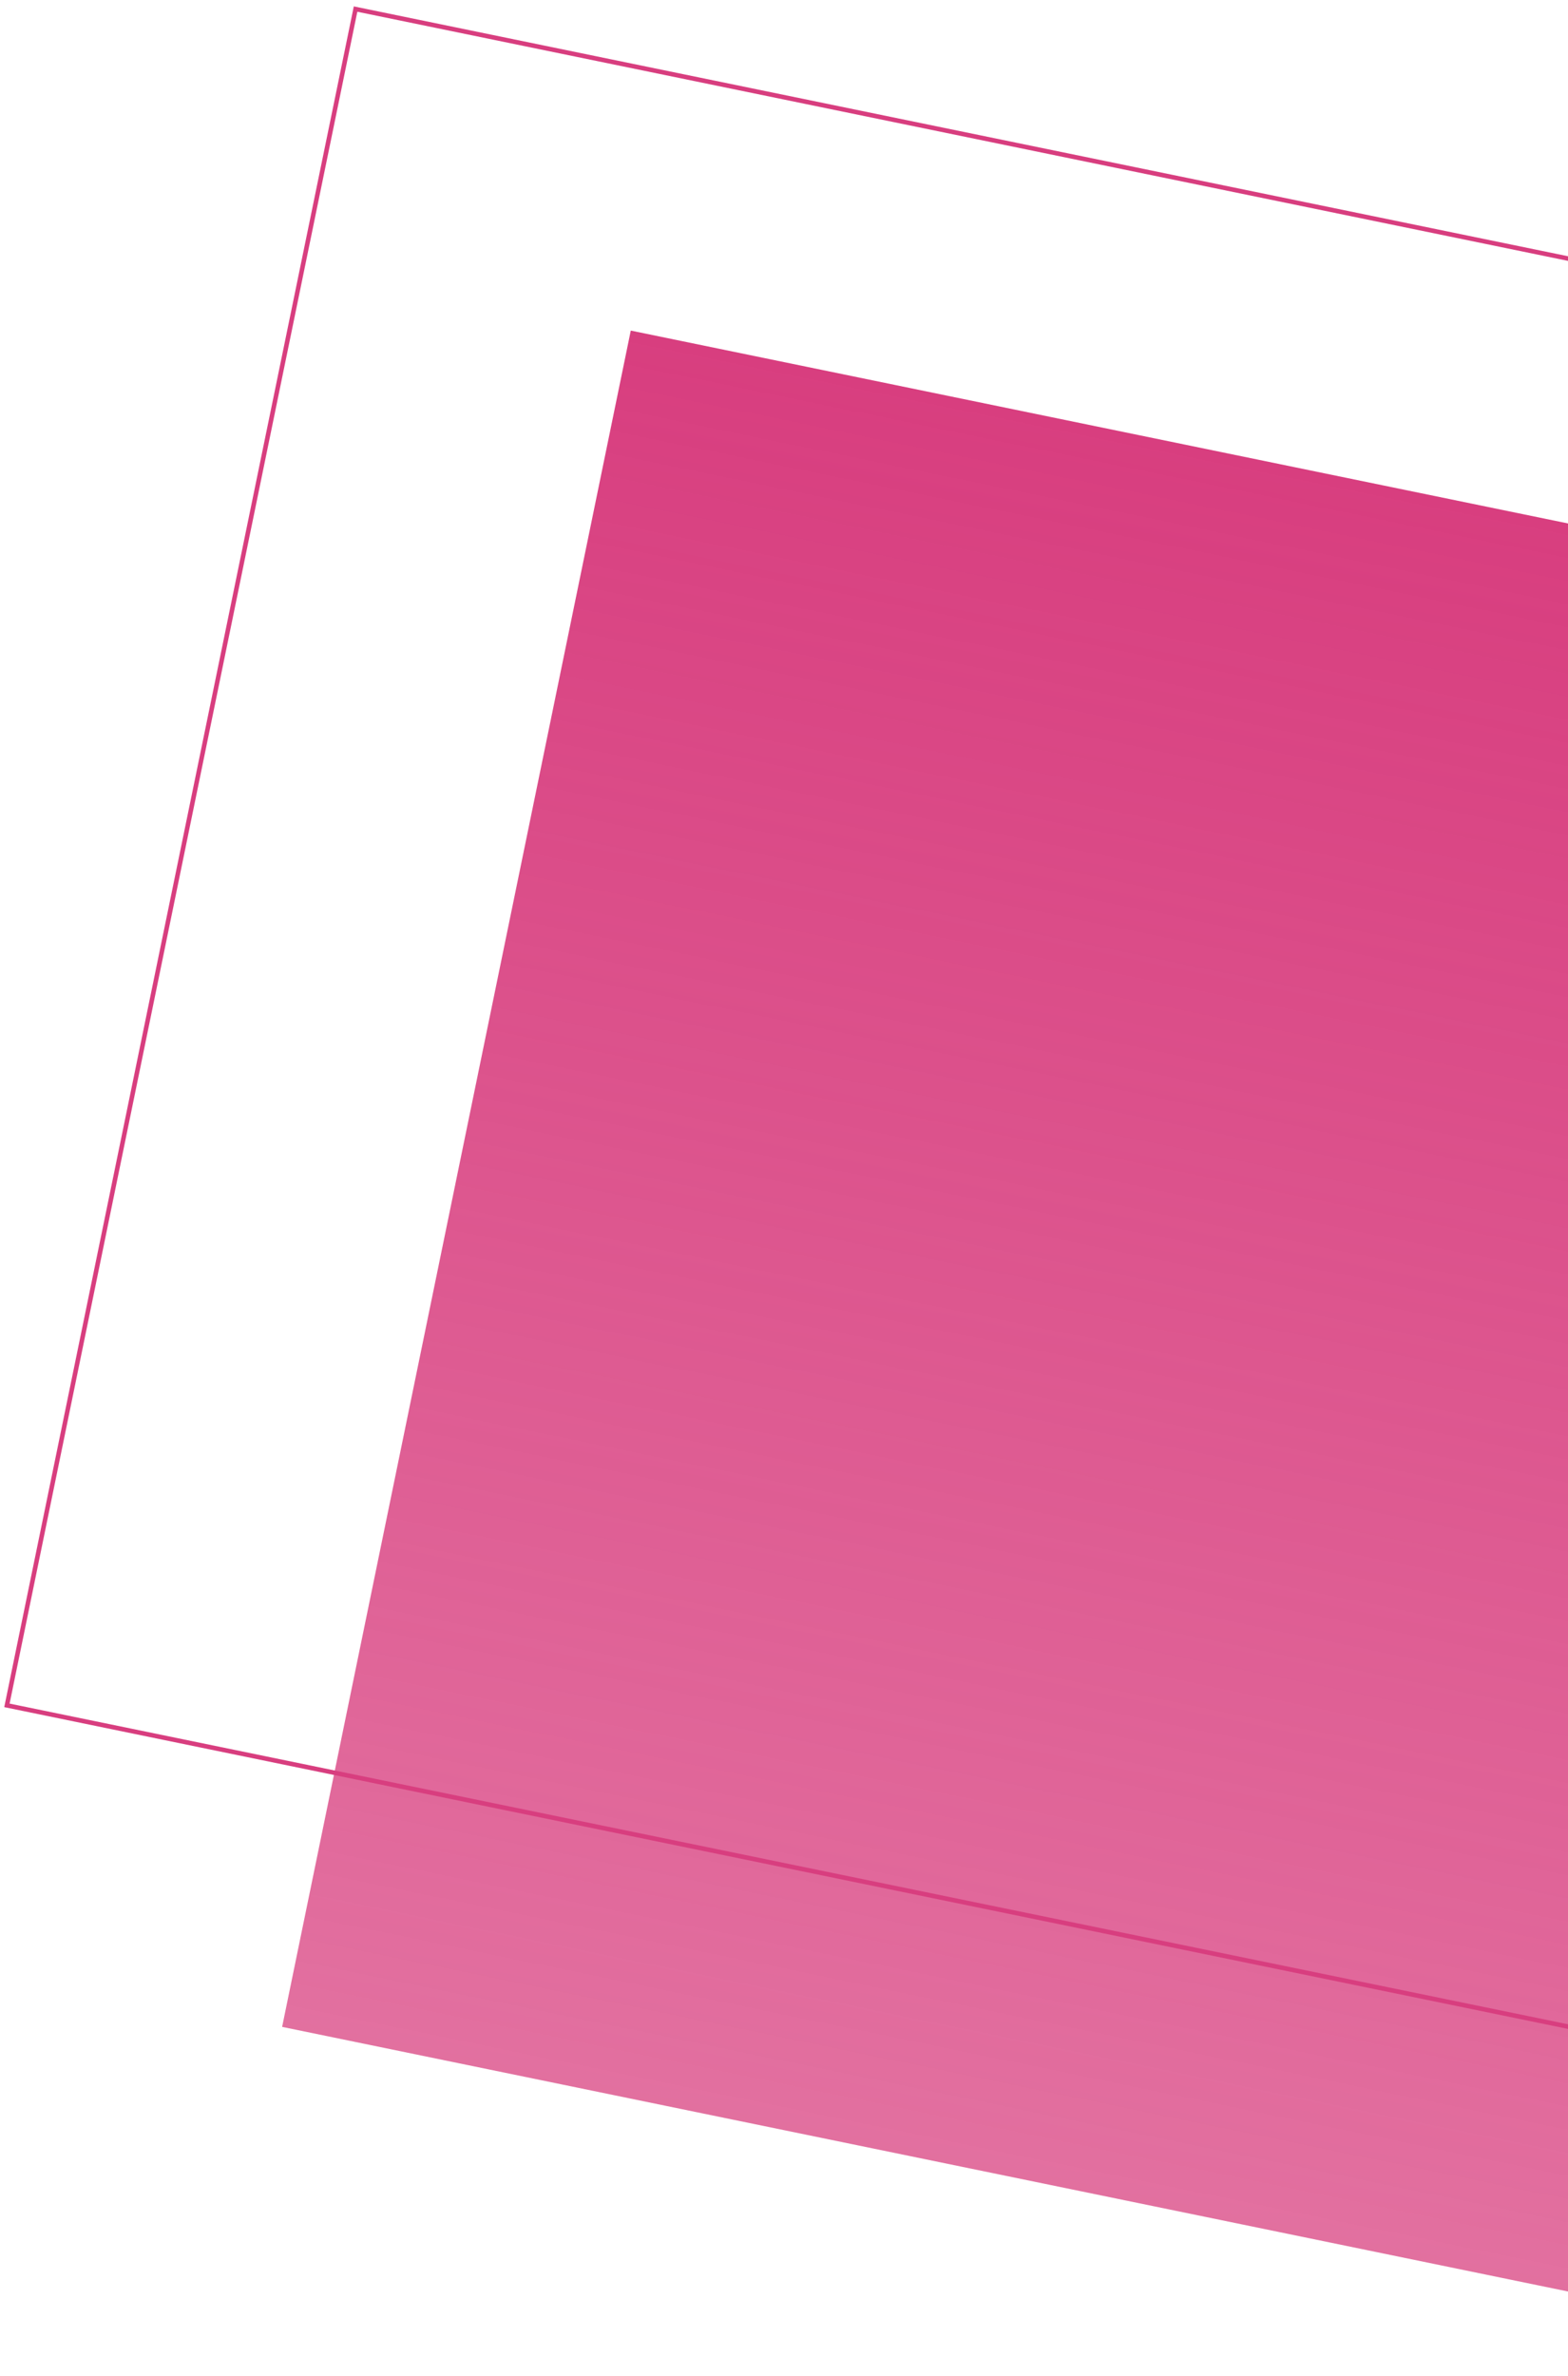 <svg width="173" height="262" viewBox="0 0 173 262" fill="none" xmlns="http://www.w3.org/2000/svg">
<path d="M256.637 74.919L69.594 36.452L31.127 223.496L218.17 261.963L256.637 74.919Z" fill="url(#paint0_linear)"/>
<path d="M226.274 39.467L39.23 1L0.764 188.043L187.807 226.51L226.274 39.467Z" stroke="#D83E7F" stroke-width="0.5" stroke-miterlimit="10"/>
<defs>
<linearGradient id="paint0_linear" x1="163.115" y1="55.686" x2="124.649" y2="242.729" gradientUnits="userSpaceOnUse">
<stop stop-color="#D83E7F"/>
<stop offset="1" stop-color="#D63377" stop-opacity="0.7"/>
</linearGradient>
</defs>
</svg>
